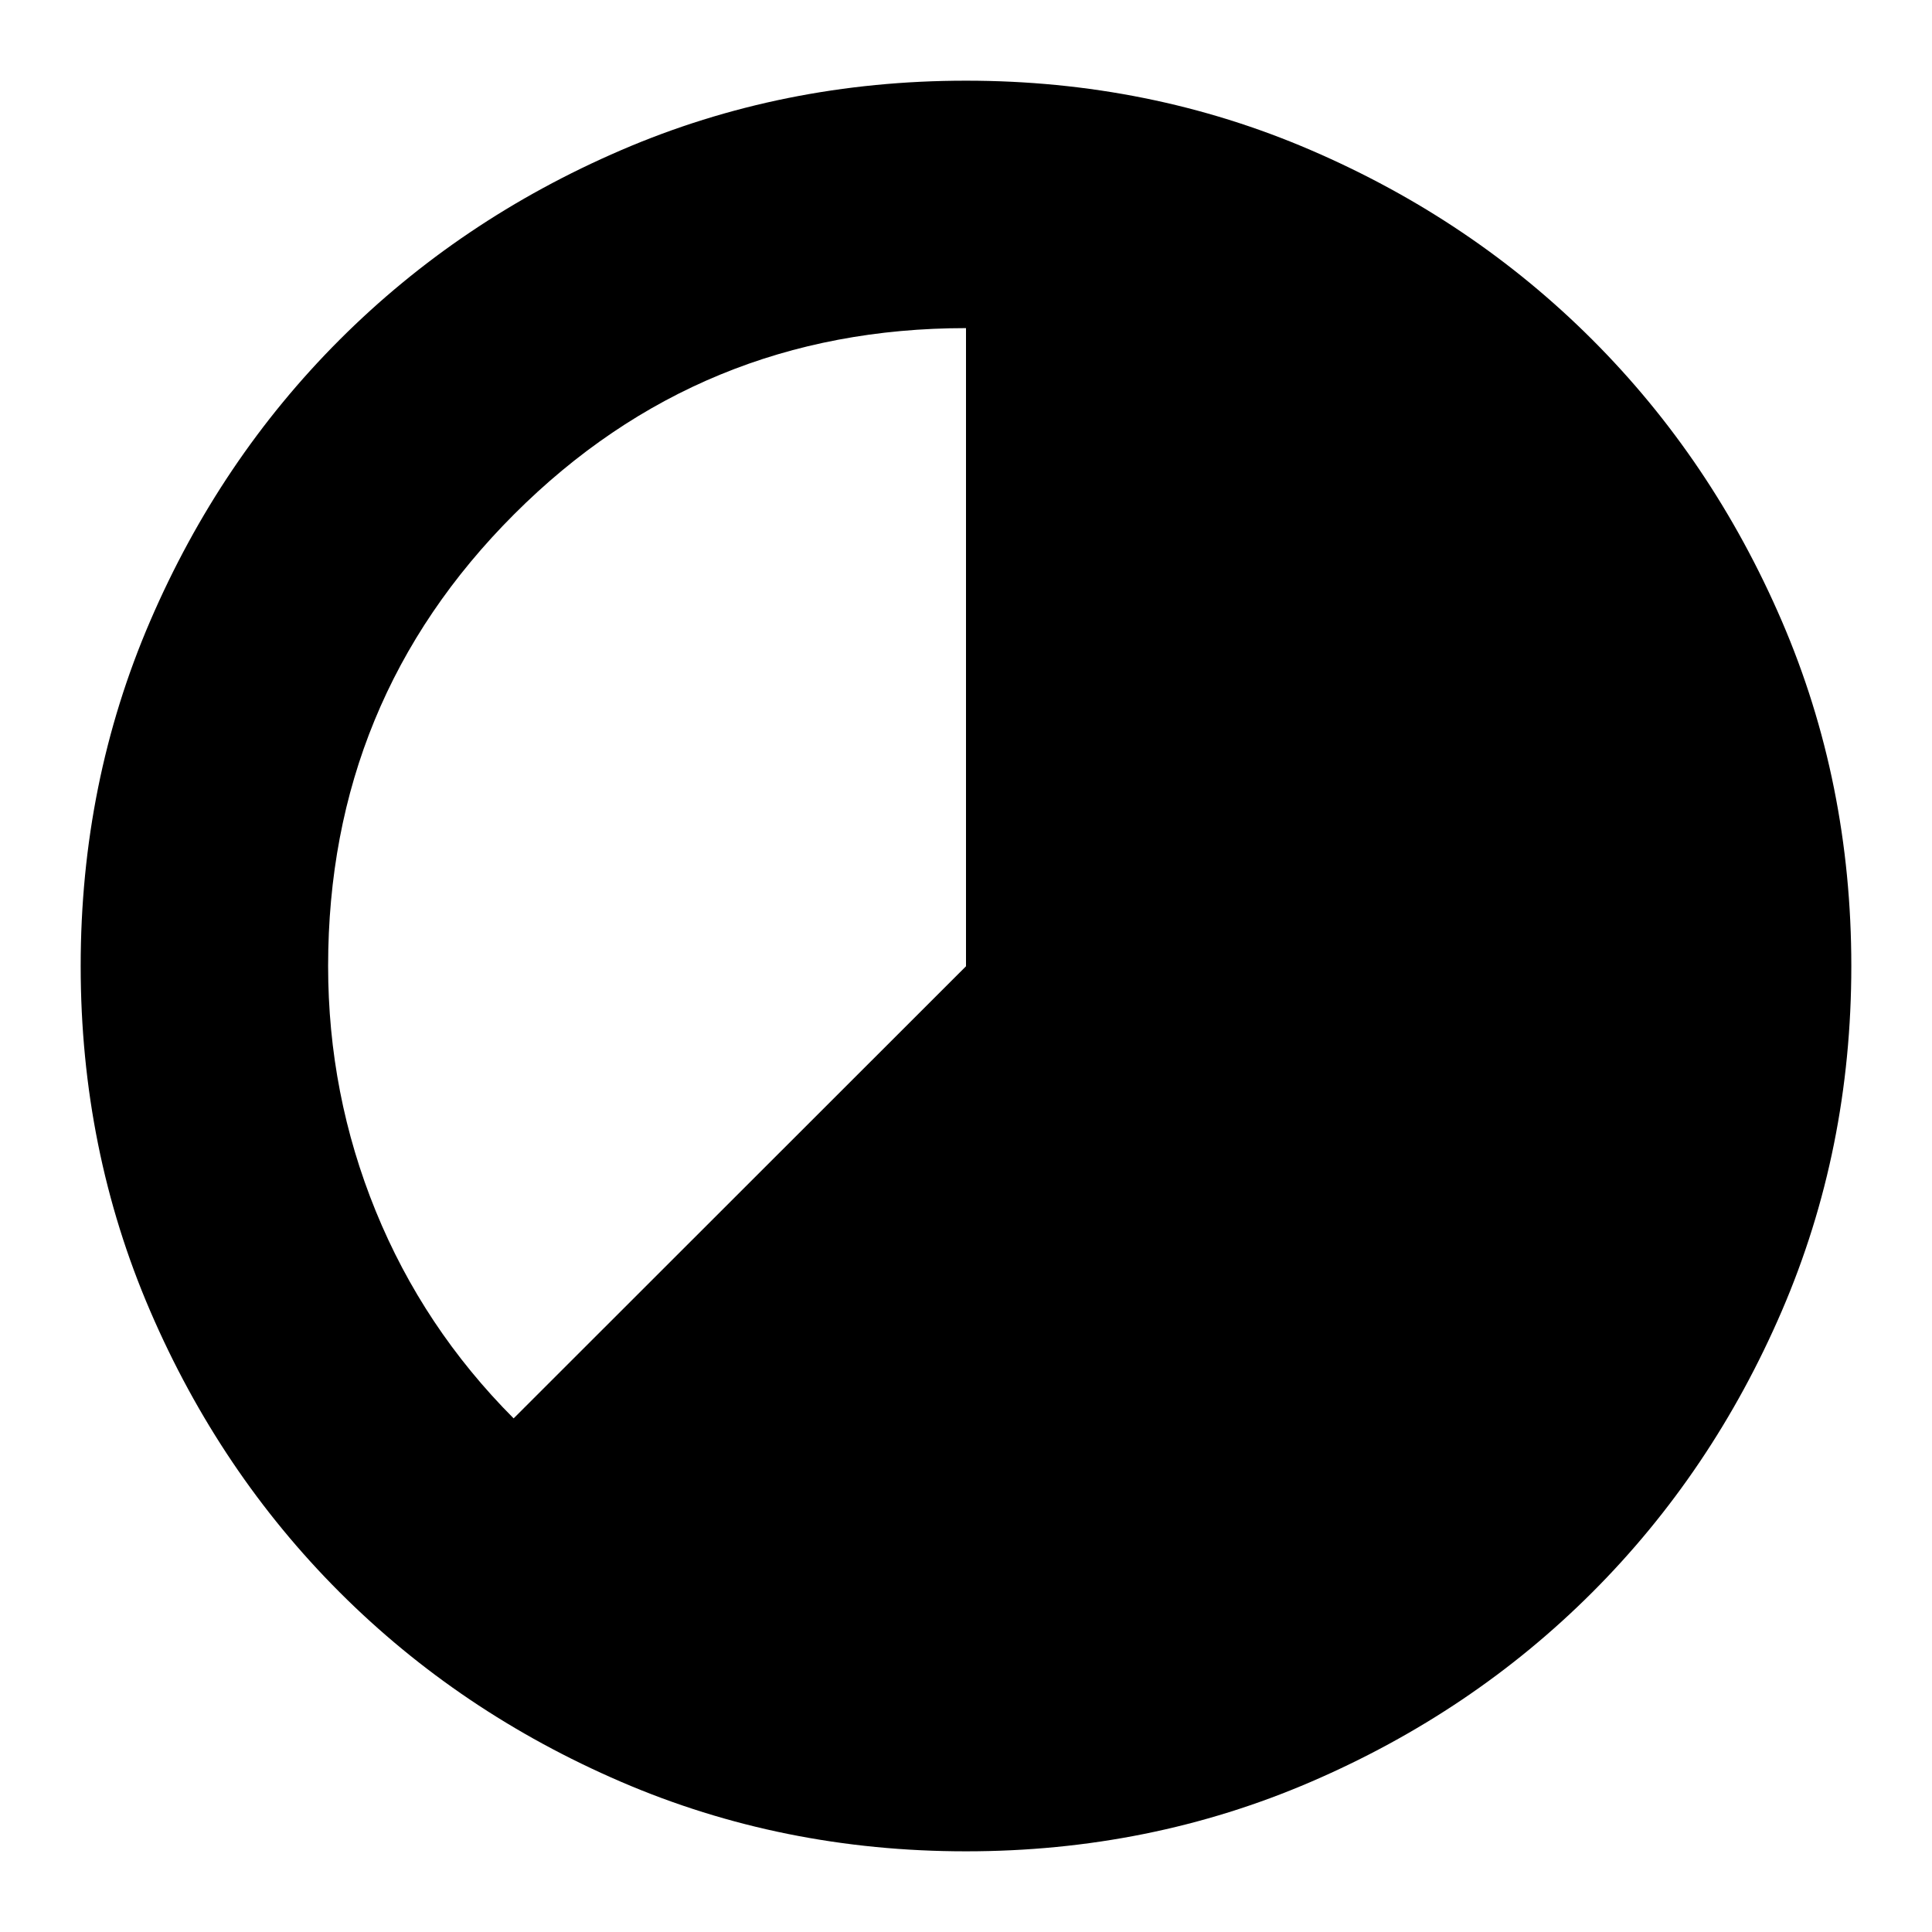 <svg xmlns="http://www.w3.org/2000/svg" height="24" viewBox="0 -960 960 960" width="24"><path d="M480-40.09q-91.25 0-171.42-34.54-80.17-34.54-139.79-94.16-59.62-59.62-94.16-139.79Q40.09-388.75 40.09-480q0-91.25 34.54-171.42 34.54-80.17 94.16-139.79 59.62-59.62 139.79-94.16 80.17-34.54 171.42-34.54 91.25 0 171.42 34.54 80.17 34.54 139.79 94.16 59.62 59.62 94.16 139.79 34.54 80.17 34.54 171.42 0 91.25-34.54 171.42-34.54 80.17-94.16 139.79-59.62 59.62-139.79 94.16Q571.25-40.09 480-40.09ZM255.22-255.22 480-479.87v-317.09q-132.04 0-224.5 92.46-92.46 92.46-92.46 224.5 0 63.74 23.66 121.77 23.66 58.03 68.52 103.01Z"/></svg>